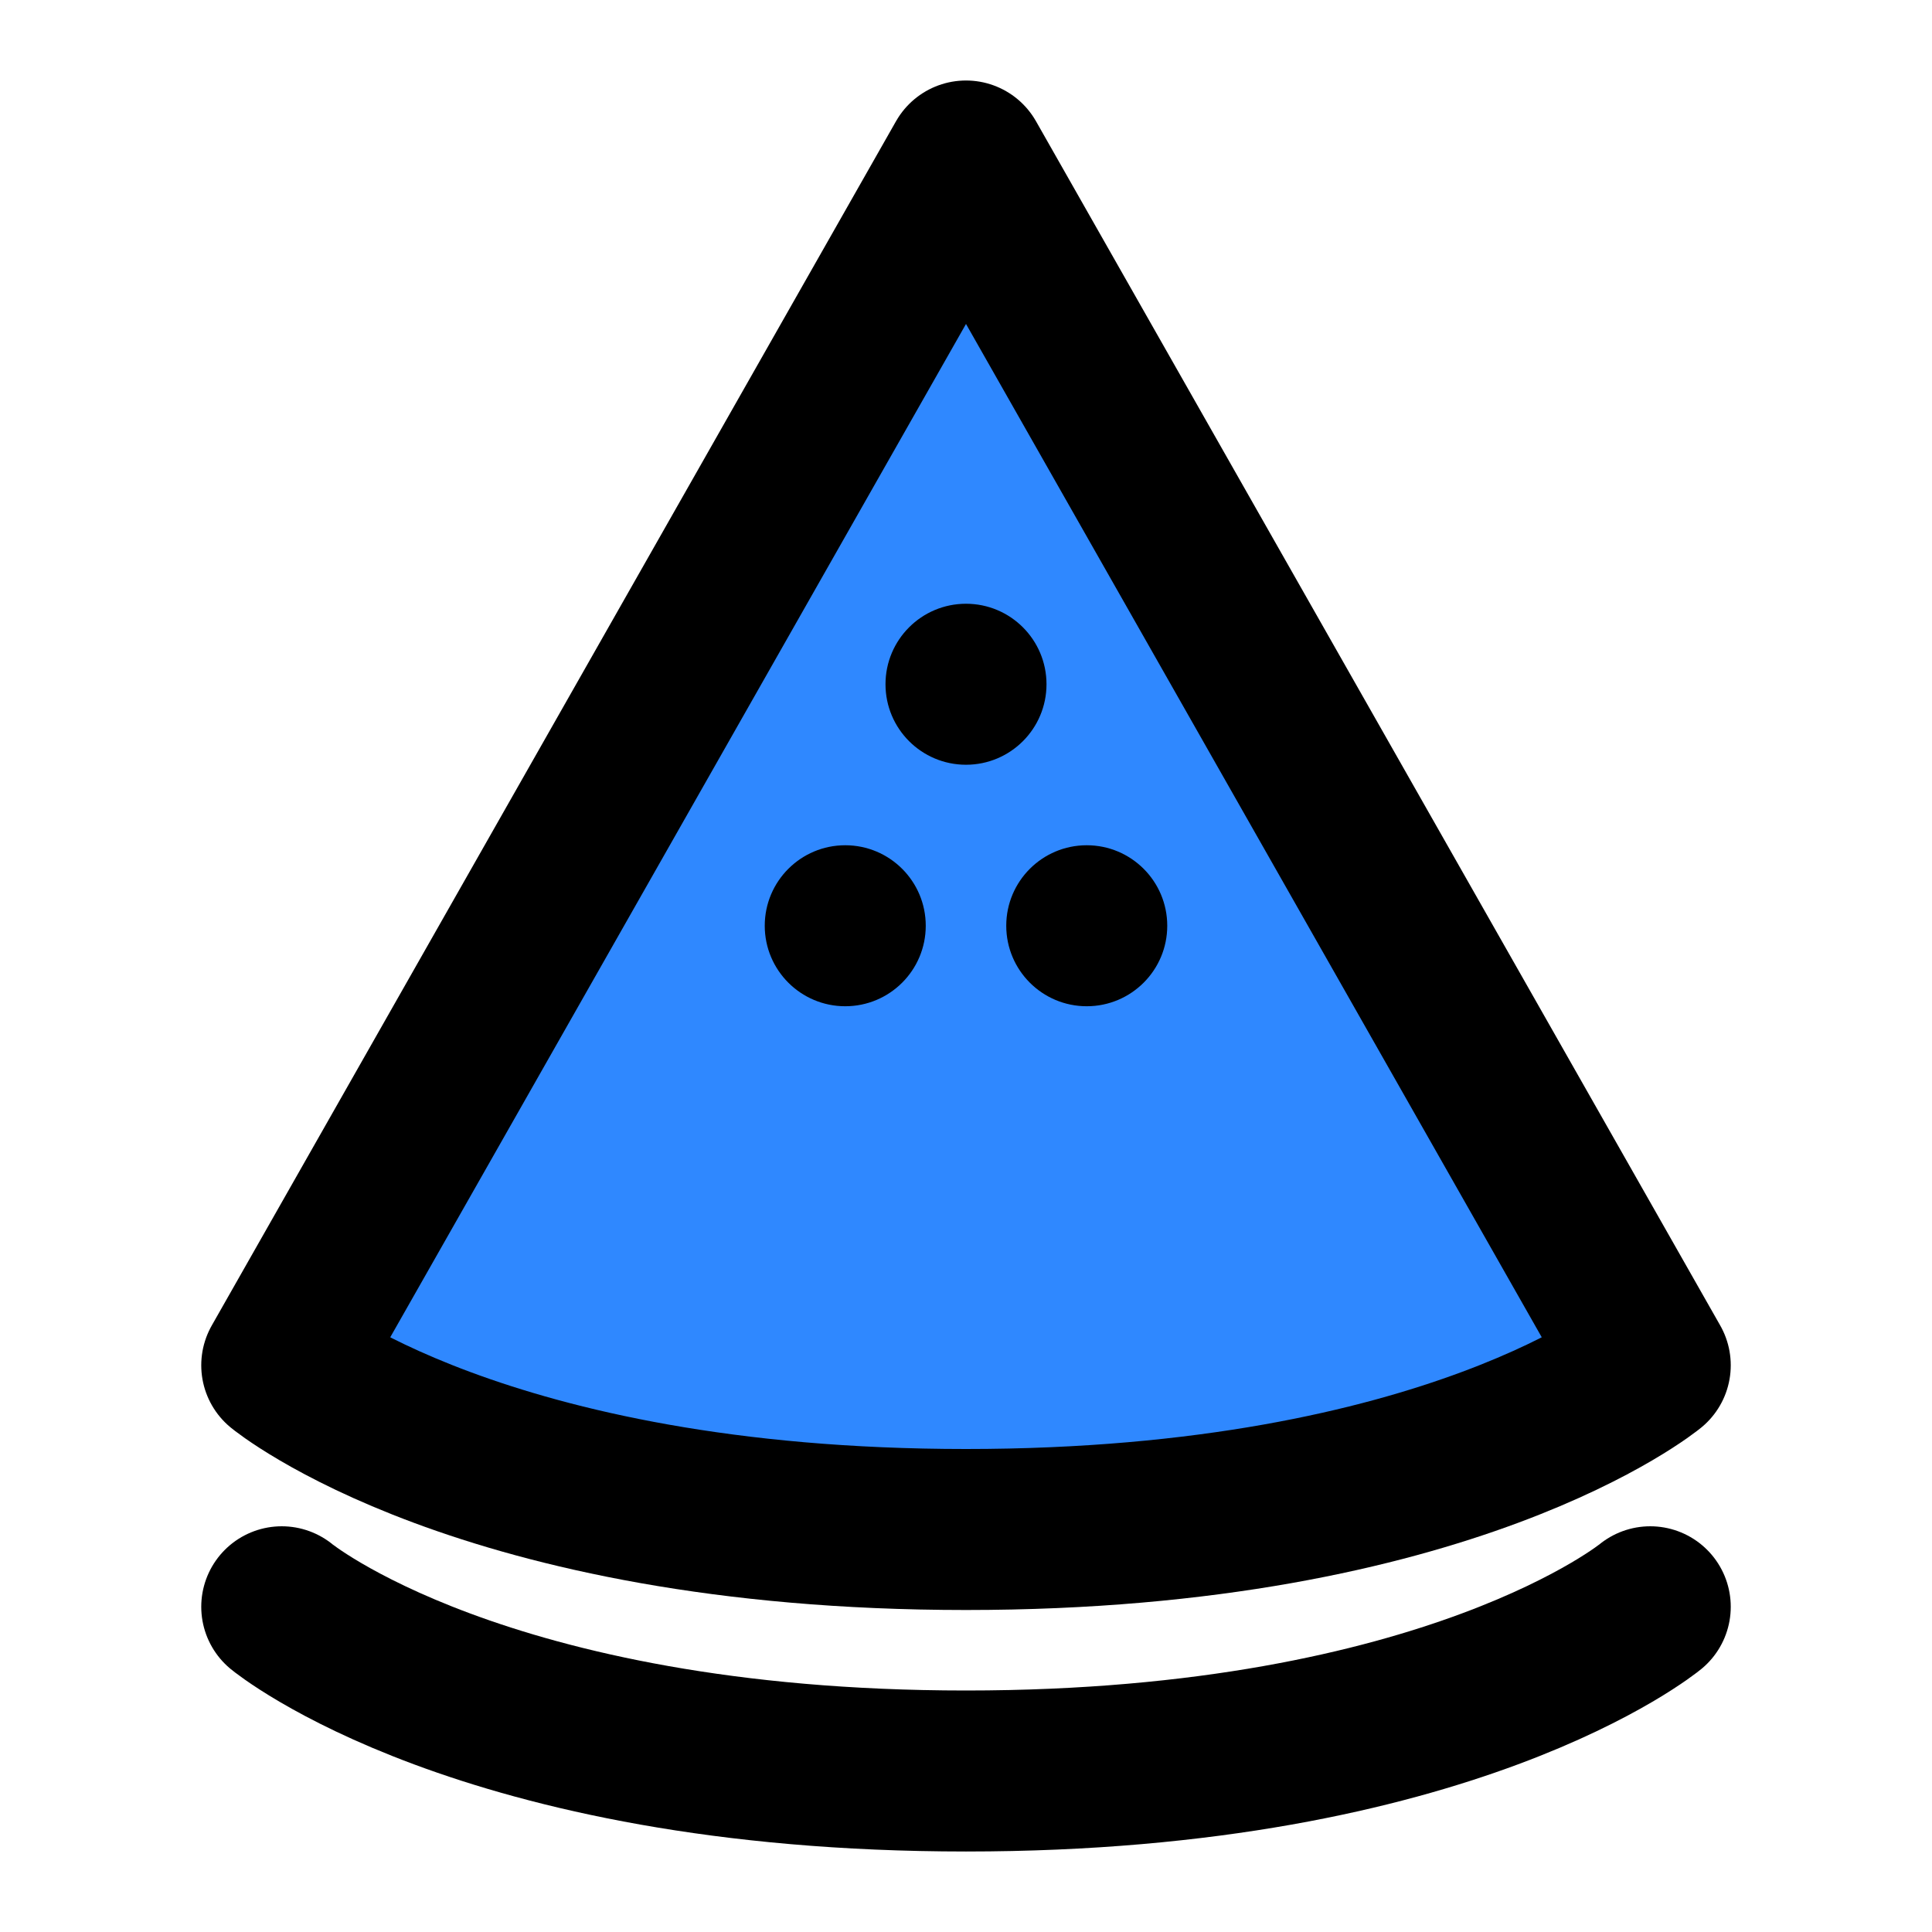 <?xml version="1.0" encoding="UTF-8"?><svg width="24" height="24" viewBox="0 0 48 48" fill="none" xmlns="http://www.w3.org/2000/svg"><path d="M24 4L41 33.92C41 33.92 36.046 38 24 38C11.954 38 7 33.92 7 33.92L24 4Z" fill="#2F88FF" stroke="currentColor" stroke-width="4" stroke-linecap="round" stroke-linejoin="round"/><circle cx="24" cy="17" r="2" fill="currentColor"/><circle cx="27" cy="23" r="2" fill="currentColor"/><circle cx="21" cy="23" r="2" fill="currentColor"/><path d="M41 39.92C41 39.92 36.046 44 24 44C11.954 44 7 39.92 7 39.92" stroke="currentColor" stroke-width="4" stroke-linecap="round"/></svg>